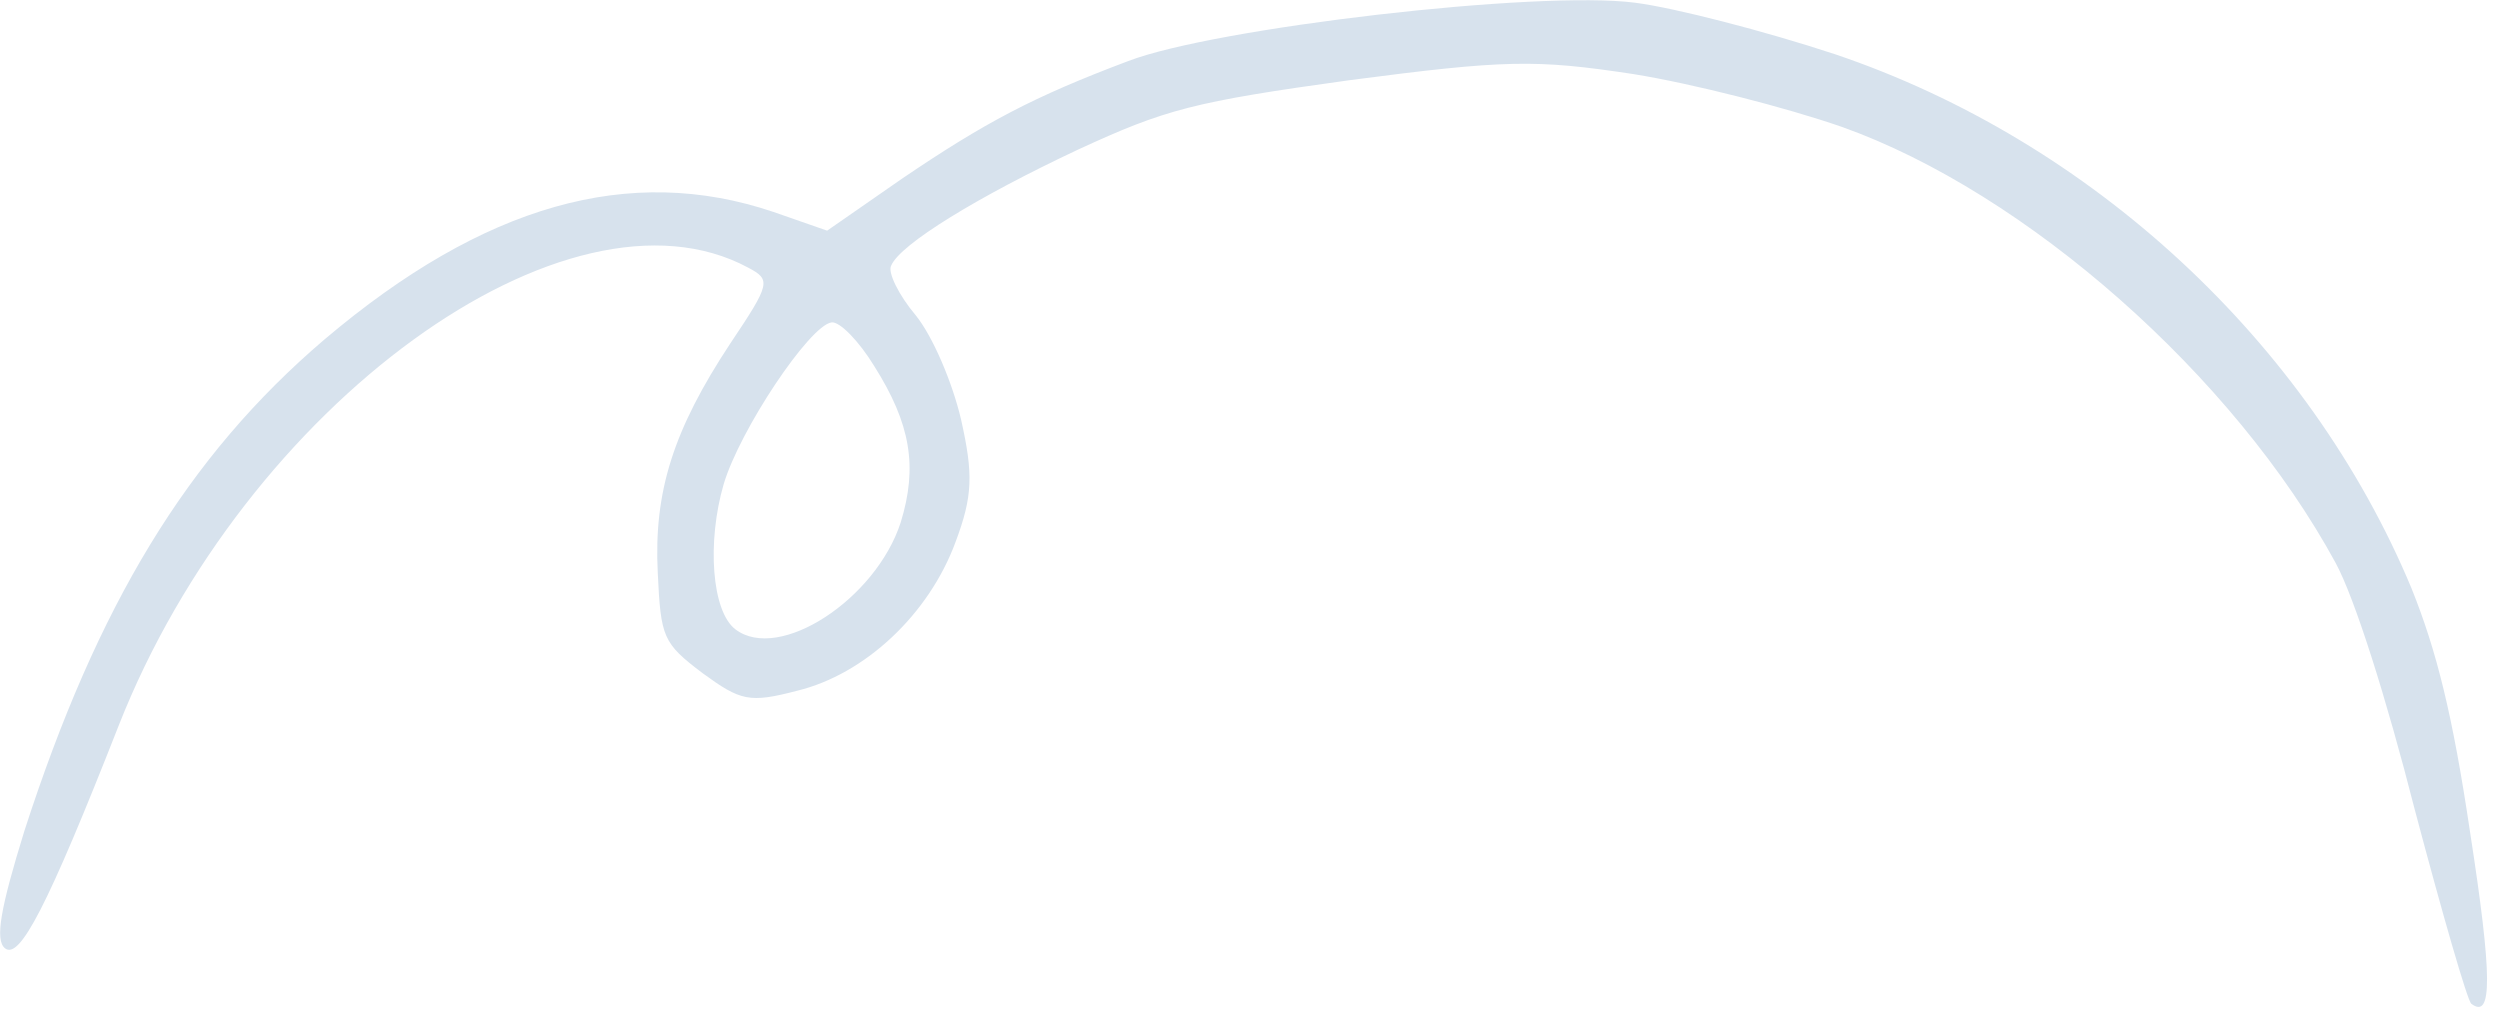 <svg width="126" height="51" viewBox="0 0 126 51" fill="none" xmlns="http://www.w3.org/2000/svg">
<path d="M56.859 3.079C52.094 4.872 49.647 6.166 45.445 9.016L41.688 11.625L38.991 10.685C31.728 8.229 24.377 10.32 16.363 17.1C9.422 23.015 4.908 30.503 1.23 41.875C0.034 45.741 -0.274 47.395 0.259 47.799C0.992 48.354 2.366 45.776 5.985 36.561C12.343 20.402 28.616 8.6 37.708 13.489C38.868 14.104 38.833 14.288 36.805 17.314C33.943 21.65 32.943 24.772 33.151 28.862C33.304 32.123 33.403 32.408 35.403 33.922C37.329 35.327 37.763 35.446 40.182 34.812C43.589 33.983 46.813 30.97 48.158 27.322C49.029 24.993 49.059 23.914 48.436 21.136C48.001 19.286 47.024 16.974 46.159 15.9C45.302 14.885 44.722 13.711 44.916 13.386C45.364 12.31 49.271 9.919 54.314 7.549C58.746 5.503 60.128 5.133 68.034 4.039C75.89 3.011 77.378 2.984 82.316 3.733C85.308 4.214 90.01 5.414 92.832 6.396C102.123 9.705 112.593 18.94 117.719 28.377C118.682 30.154 120.273 35.186 121.712 40.836C123.086 46.017 124.354 50.438 124.554 50.589C125.621 51.396 125.622 49.247 124.492 41.943C123.614 36.036 122.809 32.805 121.535 29.639C116.355 17.226 105.404 7.103 92.505 2.74C88.939 1.563 84.421 0.398 82.416 0.138C77.552 -0.502 61.222 1.4 56.859 3.079ZM44.066 18.458C45.901 21.367 46.26 23.526 45.395 26.331C44.14 30.206 39.269 33.387 37.069 31.722C35.868 30.814 35.624 27.326 36.473 24.403C37.288 21.664 40.797 16.404 41.91 16.249C42.32 16.193 43.294 17.192 44.066 18.458Z" fill="#D7E2ED"/>
</svg>
